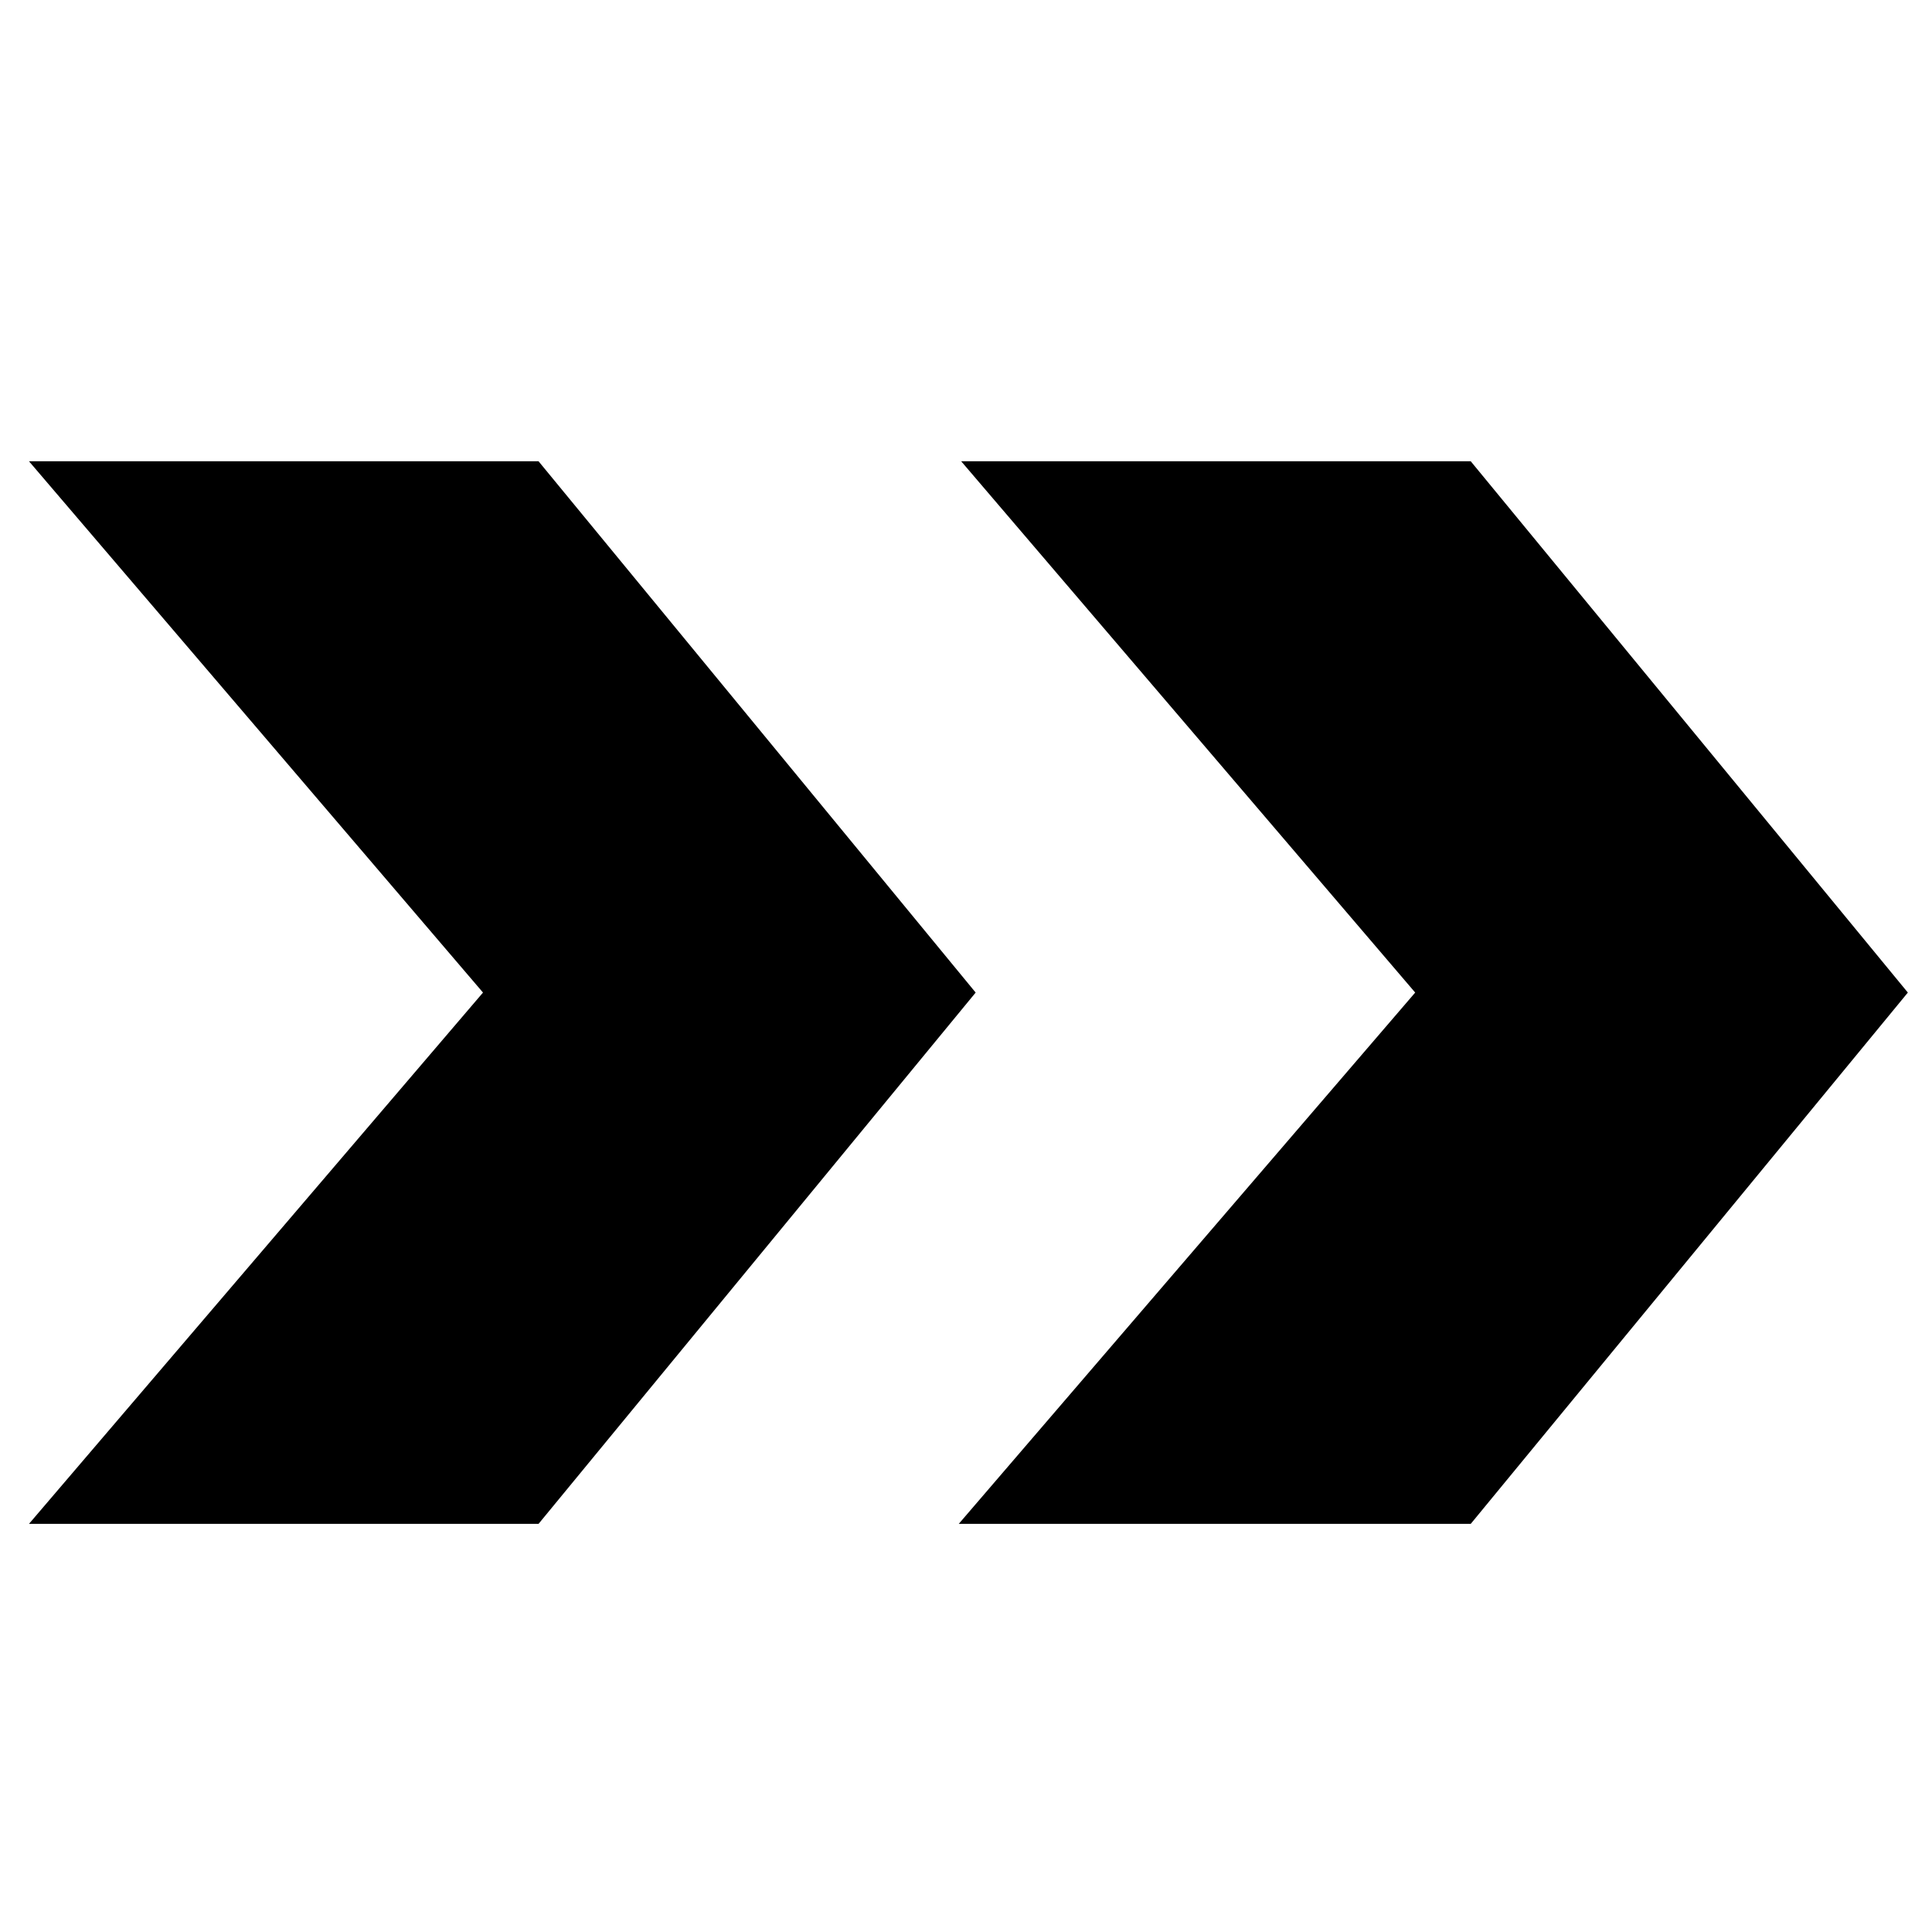 <?xml version="1.0" encoding="utf-8"?>
<!-- Generator: Adobe Illustrator 22.1.0, SVG Export Plug-In . SVG Version: 6.00 Build 0)  -->
<svg version="1.1" id="Livello_1" xmlns="http://www.w3.org/2000/svg" xmlns:xlink="http://www.w3.org/1999/xlink" x="0px" y="0px"
	 viewBox="0 0 80 80" style="enable-background:new 0 0 80 80;" xml:space="preserve">
<style type="text/css">
	.st0{fill:none;}
</style>
<rect x="-1.4" y="1.5" class="st0" width="84.4" height="67.5"/>
<path d="M20,41.1l-18.8-22h21.1l18.1,22l-18.1,22H1.2L20,41.1z"/>
<path d="M58.6,41.1l-18.8-22h21.1l18.1,22l-18.1,22H39.7L58.6,41.1z"/>
</svg>
